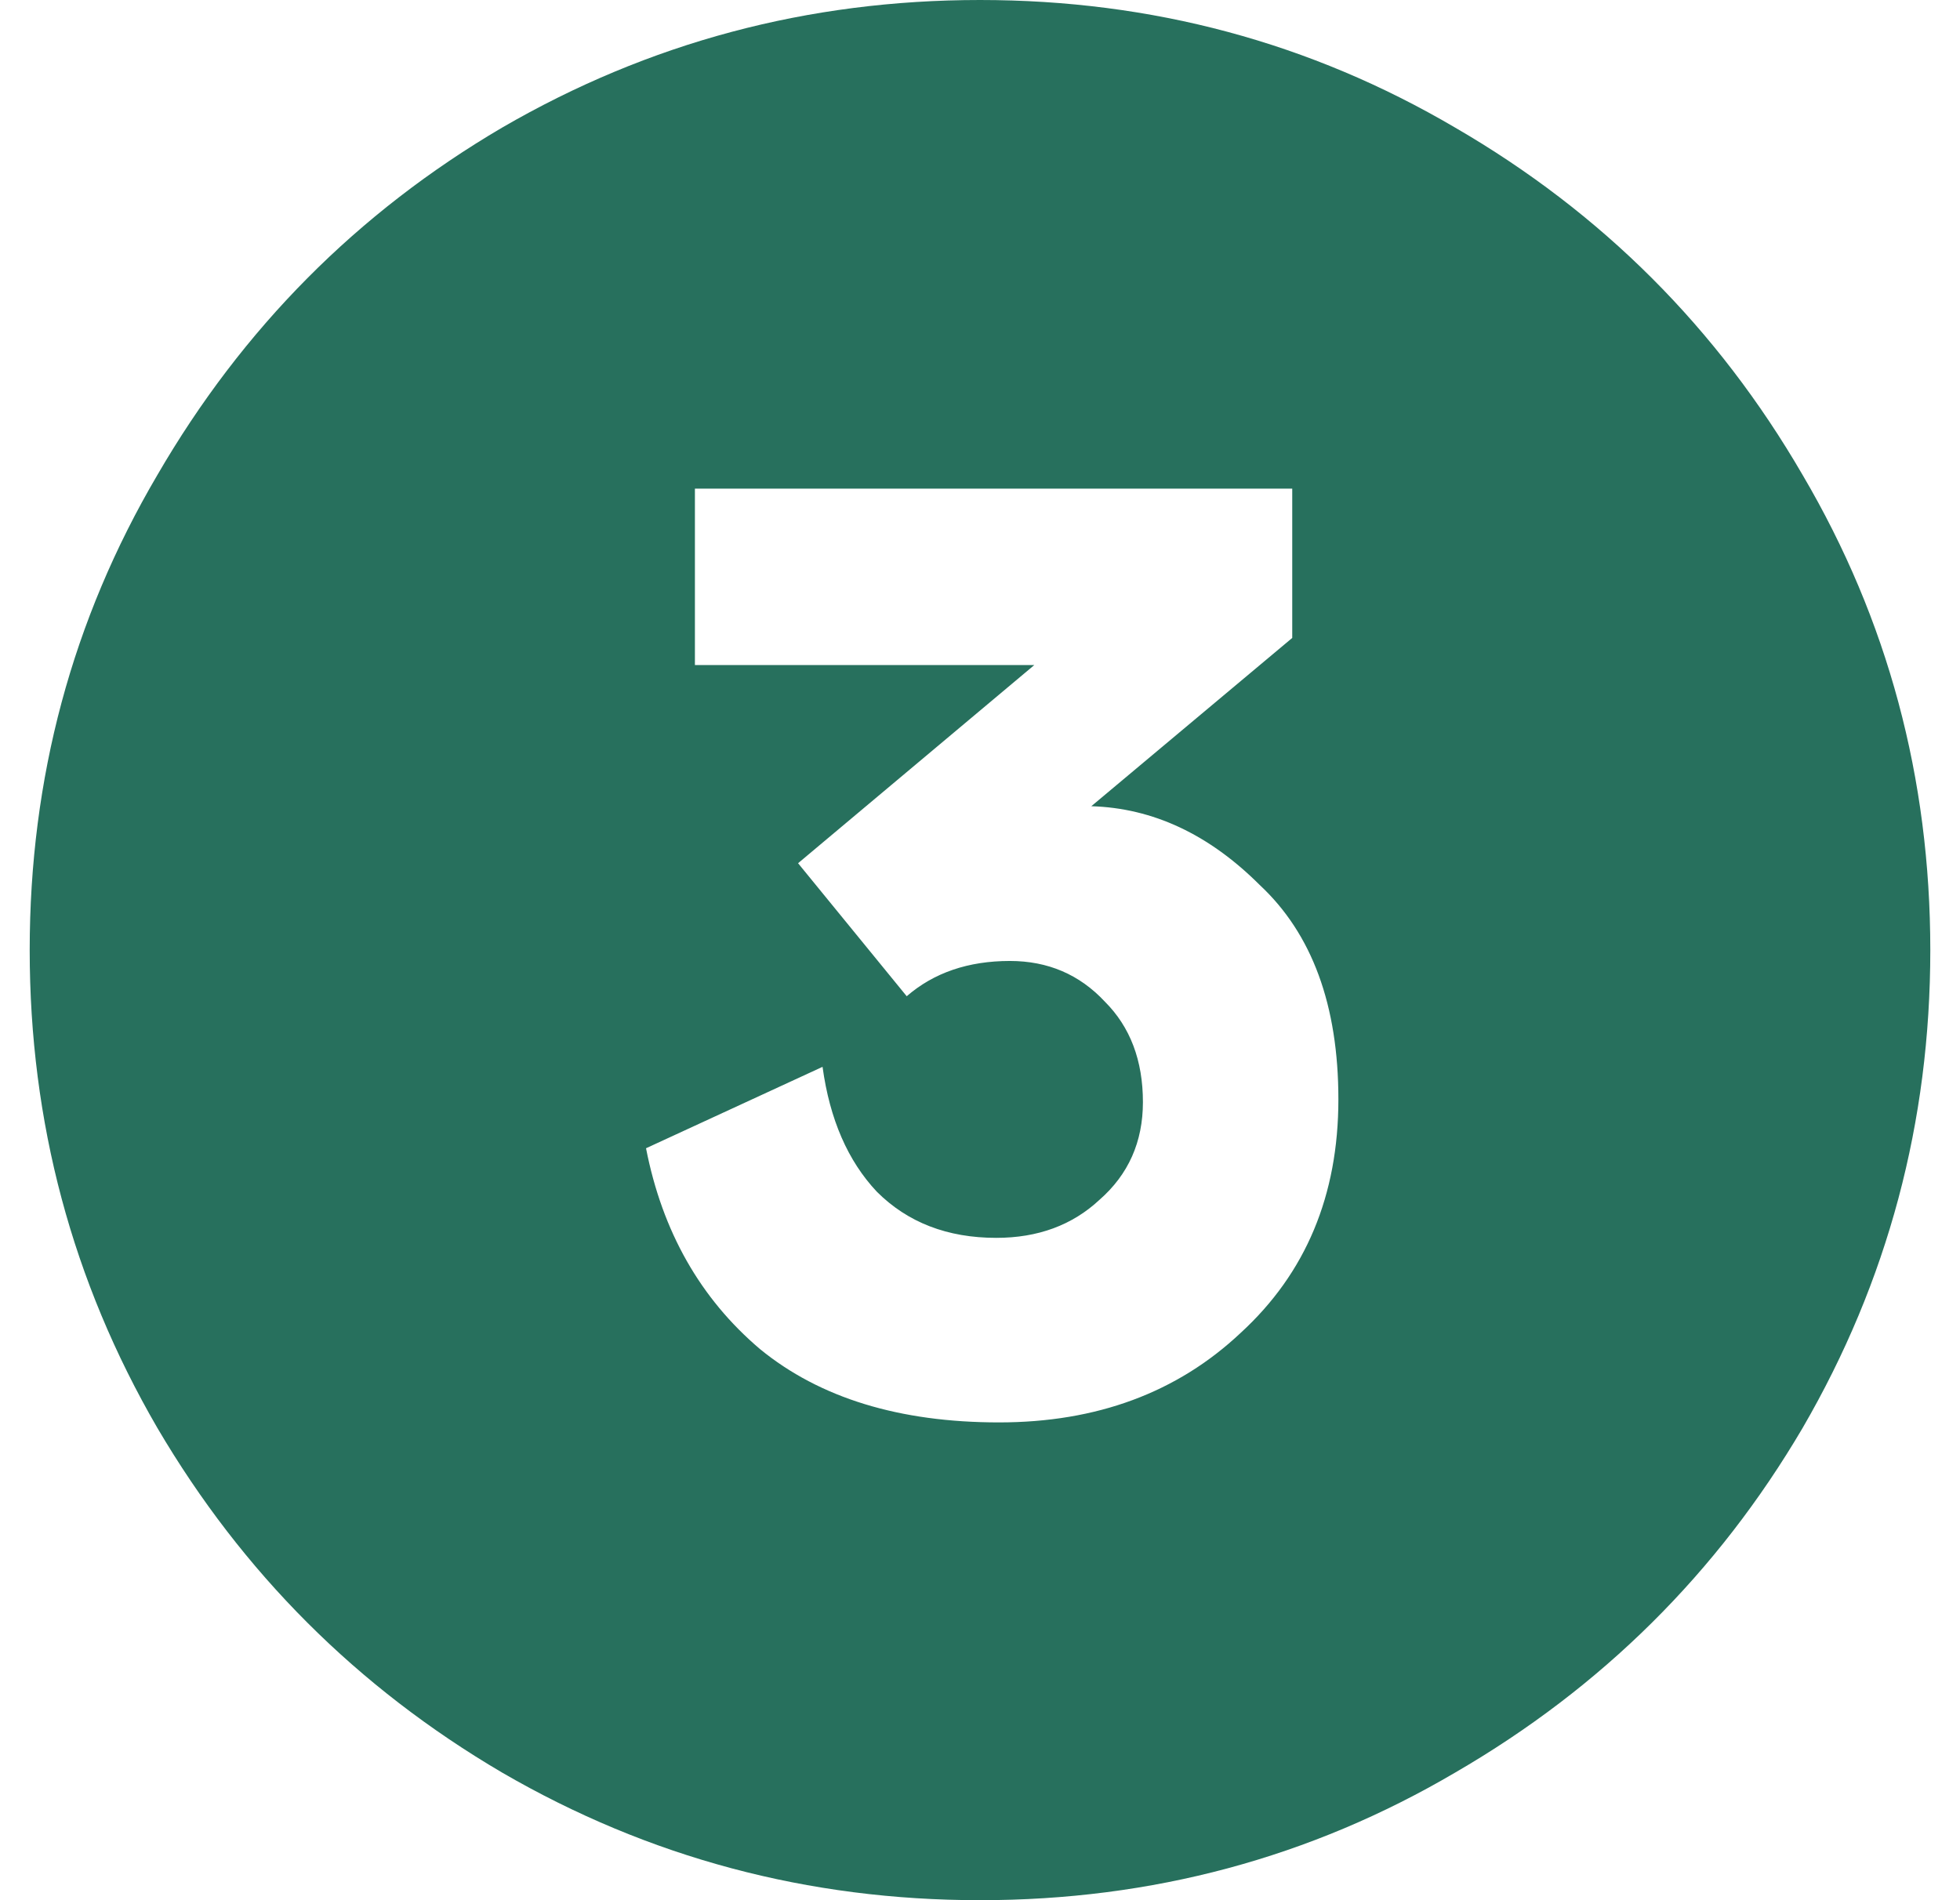 <svg width="33" height="32" viewBox="0 0 33 32" fill="none" xmlns="http://www.w3.org/2000/svg">
<path d="M16.5 32C13.605 32 10.923 31.284 8.454 29.851C6.016 28.419 4.081 26.484 2.649 24.046C1.216 21.577 0.5 18.895 0.5 16C0.5 13.105 1.216 10.438 2.649 8C4.081 5.531 6.016 3.581 8.454 2.149C10.923 0.716 13.605 0 16.5 0C19.395 0 22.062 0.716 24.5 2.149C26.969 3.581 28.919 5.531 30.351 8C31.784 10.438 32.5 13.105 32.5 16C32.5 18.895 31.784 21.577 30.351 24.046C28.919 26.484 26.969 28.419 24.5 29.851C22.062 31.284 19.395 32 16.5 32ZM16.82 23.954C18.466 23.954 19.822 23.451 20.889 22.446C21.986 21.44 22.534 20.13 22.534 18.514C22.534 16.93 22.092 15.726 21.209 14.903C20.355 14.05 19.41 13.608 18.374 13.577L21.757 10.743V8.229H11.7V11.2H17.414L13.437 14.537L15.266 16.777C15.723 16.381 16.302 16.183 17.003 16.183C17.643 16.183 18.176 16.411 18.603 16.869C19.029 17.295 19.243 17.859 19.243 18.56C19.243 19.23 18.999 19.779 18.511 20.206C18.054 20.632 17.475 20.846 16.774 20.846C15.951 20.846 15.281 20.587 14.763 20.069C14.275 19.55 13.97 18.849 13.849 17.966L10.877 19.337C11.151 20.739 11.791 21.867 12.797 22.72C13.803 23.543 15.144 23.954 16.82 23.954Z" fill="#27705D"></path>
</svg>
